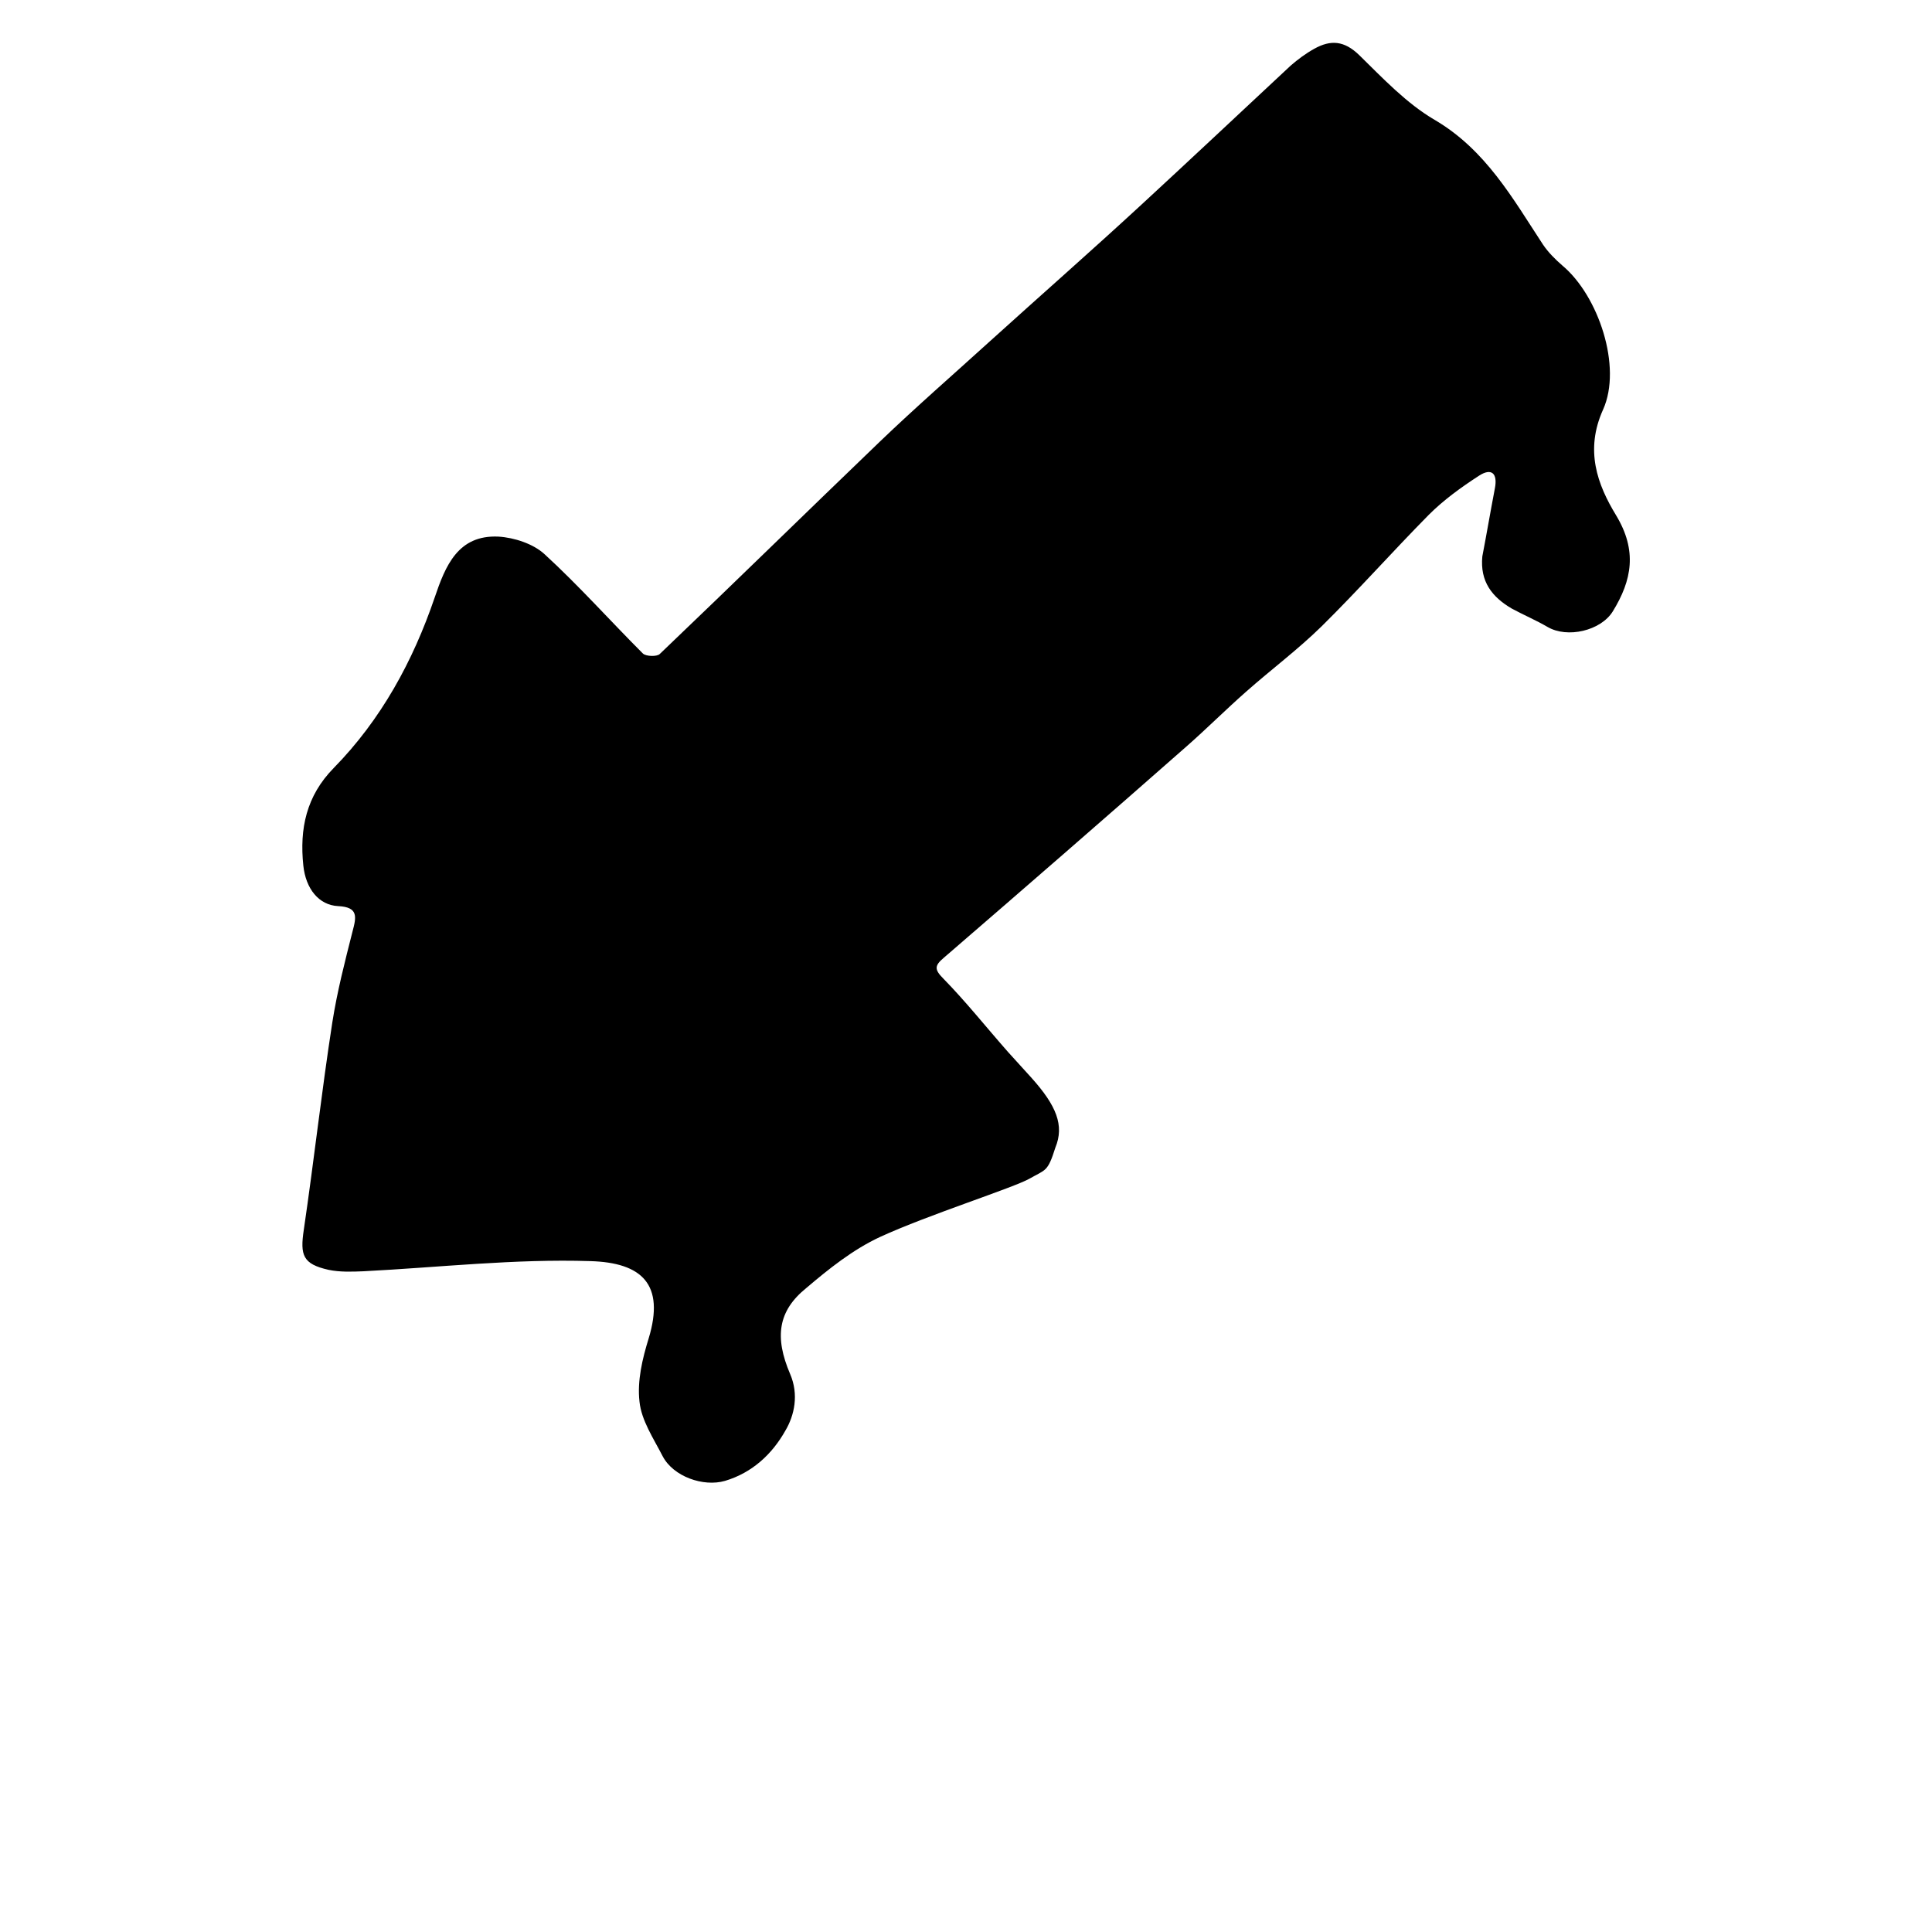 <?xml version="1.0" encoding="utf-8"?>
<!-- Generator: Adobe Illustrator 23.0.6, SVG Export Plug-In . SVG Version: 6.00 Build 0)  -->
<svg version="1.1" id="Layer_1" xmlns="http://www.w3.org/2000/svg" xmlns:xlink="http://www.w3.org/1999/xlink" x="0px" y="0px"
	 viewBox="0 0 400 400" style="enable-background:new 0 0 400 400;" xml:space="preserve">
<path d="M213.2,244c-3.3,1.9-21,7.5-31,12.1c-5.6,2.6-10.6,6.6-15.3,10.6c-5.8,4.7-6.6,10.1-3.3,17.8c1.8,4.2,0.9,8.5-1,11.7
	c-2.7,4.8-6.8,8.7-12.5,10.4c-4.5,1.3-10.7-0.9-12.9-5.1c-1.9-3.7-4.4-7.4-4.8-11.3c-0.5-4.3,0.6-8.9,1.9-13.1
	c3.4-11.2-1.4-15.7-12.1-16c-15.6-0.5-31.3,1.3-46.9,2.1c-2.4,0.1-4.9,0.2-7.3-0.3c-5.3-1.2-5.9-3-5.1-8.3
	c2.1-14.3,3.7-28.7,5.9-42.9c1-6.4,2.6-12.6,4.2-18.9c0.8-3,1.2-5-3-5.2c-4-0.2-6.7-3.6-7.2-8.4c-0.8-7.6,0.6-14.4,6.3-20.2
	c9.8-10,16.4-22.1,20.9-35.3c2.2-6.5,4.8-13,13.2-12.6c3.3,0.2,7.2,1.5,9.5,3.6c7.1,6.5,13.6,13.8,20.4,20.6
	c0.6,0.6,2.9,0.7,3.5,0.1c15.3-14.6,30.4-29.4,45.6-44c7.4-7.1,15.1-13.8,22.7-20.7c10.5-9.5,21.1-18.8,31.5-28.4
	c10.3-9.5,20.5-19.1,30.8-28.7c1.5-1.3,3.1-2.5,4.9-3.5c3.4-1.9,6.2-1.7,9.3,1.3c4.9,4.8,9.8,10,15.6,13.4
	c10.6,6.2,16.2,16.3,22.5,25.9c1.1,1.6,2.5,3,4,4.3c7.4,6.2,12.4,20.9,8.4,29.8c-3.8,8.4-1.2,15.5,2.7,21.9
	c4.4,7.3,3.3,13.4-0.7,19.9c-2.5,4-9.4,5.6-13.5,3.2c-2.4-1.4-5-2.5-7.4-3.8c-4.1-2.4-6.6-5.6-6.1-10.8c0.9-4.7,1.7-9.4,2.6-14.1
	c0.6-3.1-0.7-4.3-3.3-2.6c-3.7,2.4-7.3,5-10.4,8.1c-7.5,7.6-14.6,15.6-22.2,23.1c-4.9,4.8-10.4,8.9-15.6,13.5
	c-4.2,3.7-8.1,7.6-12.3,11.3c-16.7,14.7-33.5,29.3-50.3,43.8c-1.9,1.6-2,2.4-0.1,4.3c4.7,4.8,8.9,10.1,13.4,15.2
	c1.6,1.8,3.3,3.6,4.9,5.4c5.1,5.7,6.8,9.8,4.9,14.4C216.9,242.7,216.5,242.1,213.2,244z"/>
</svg>
